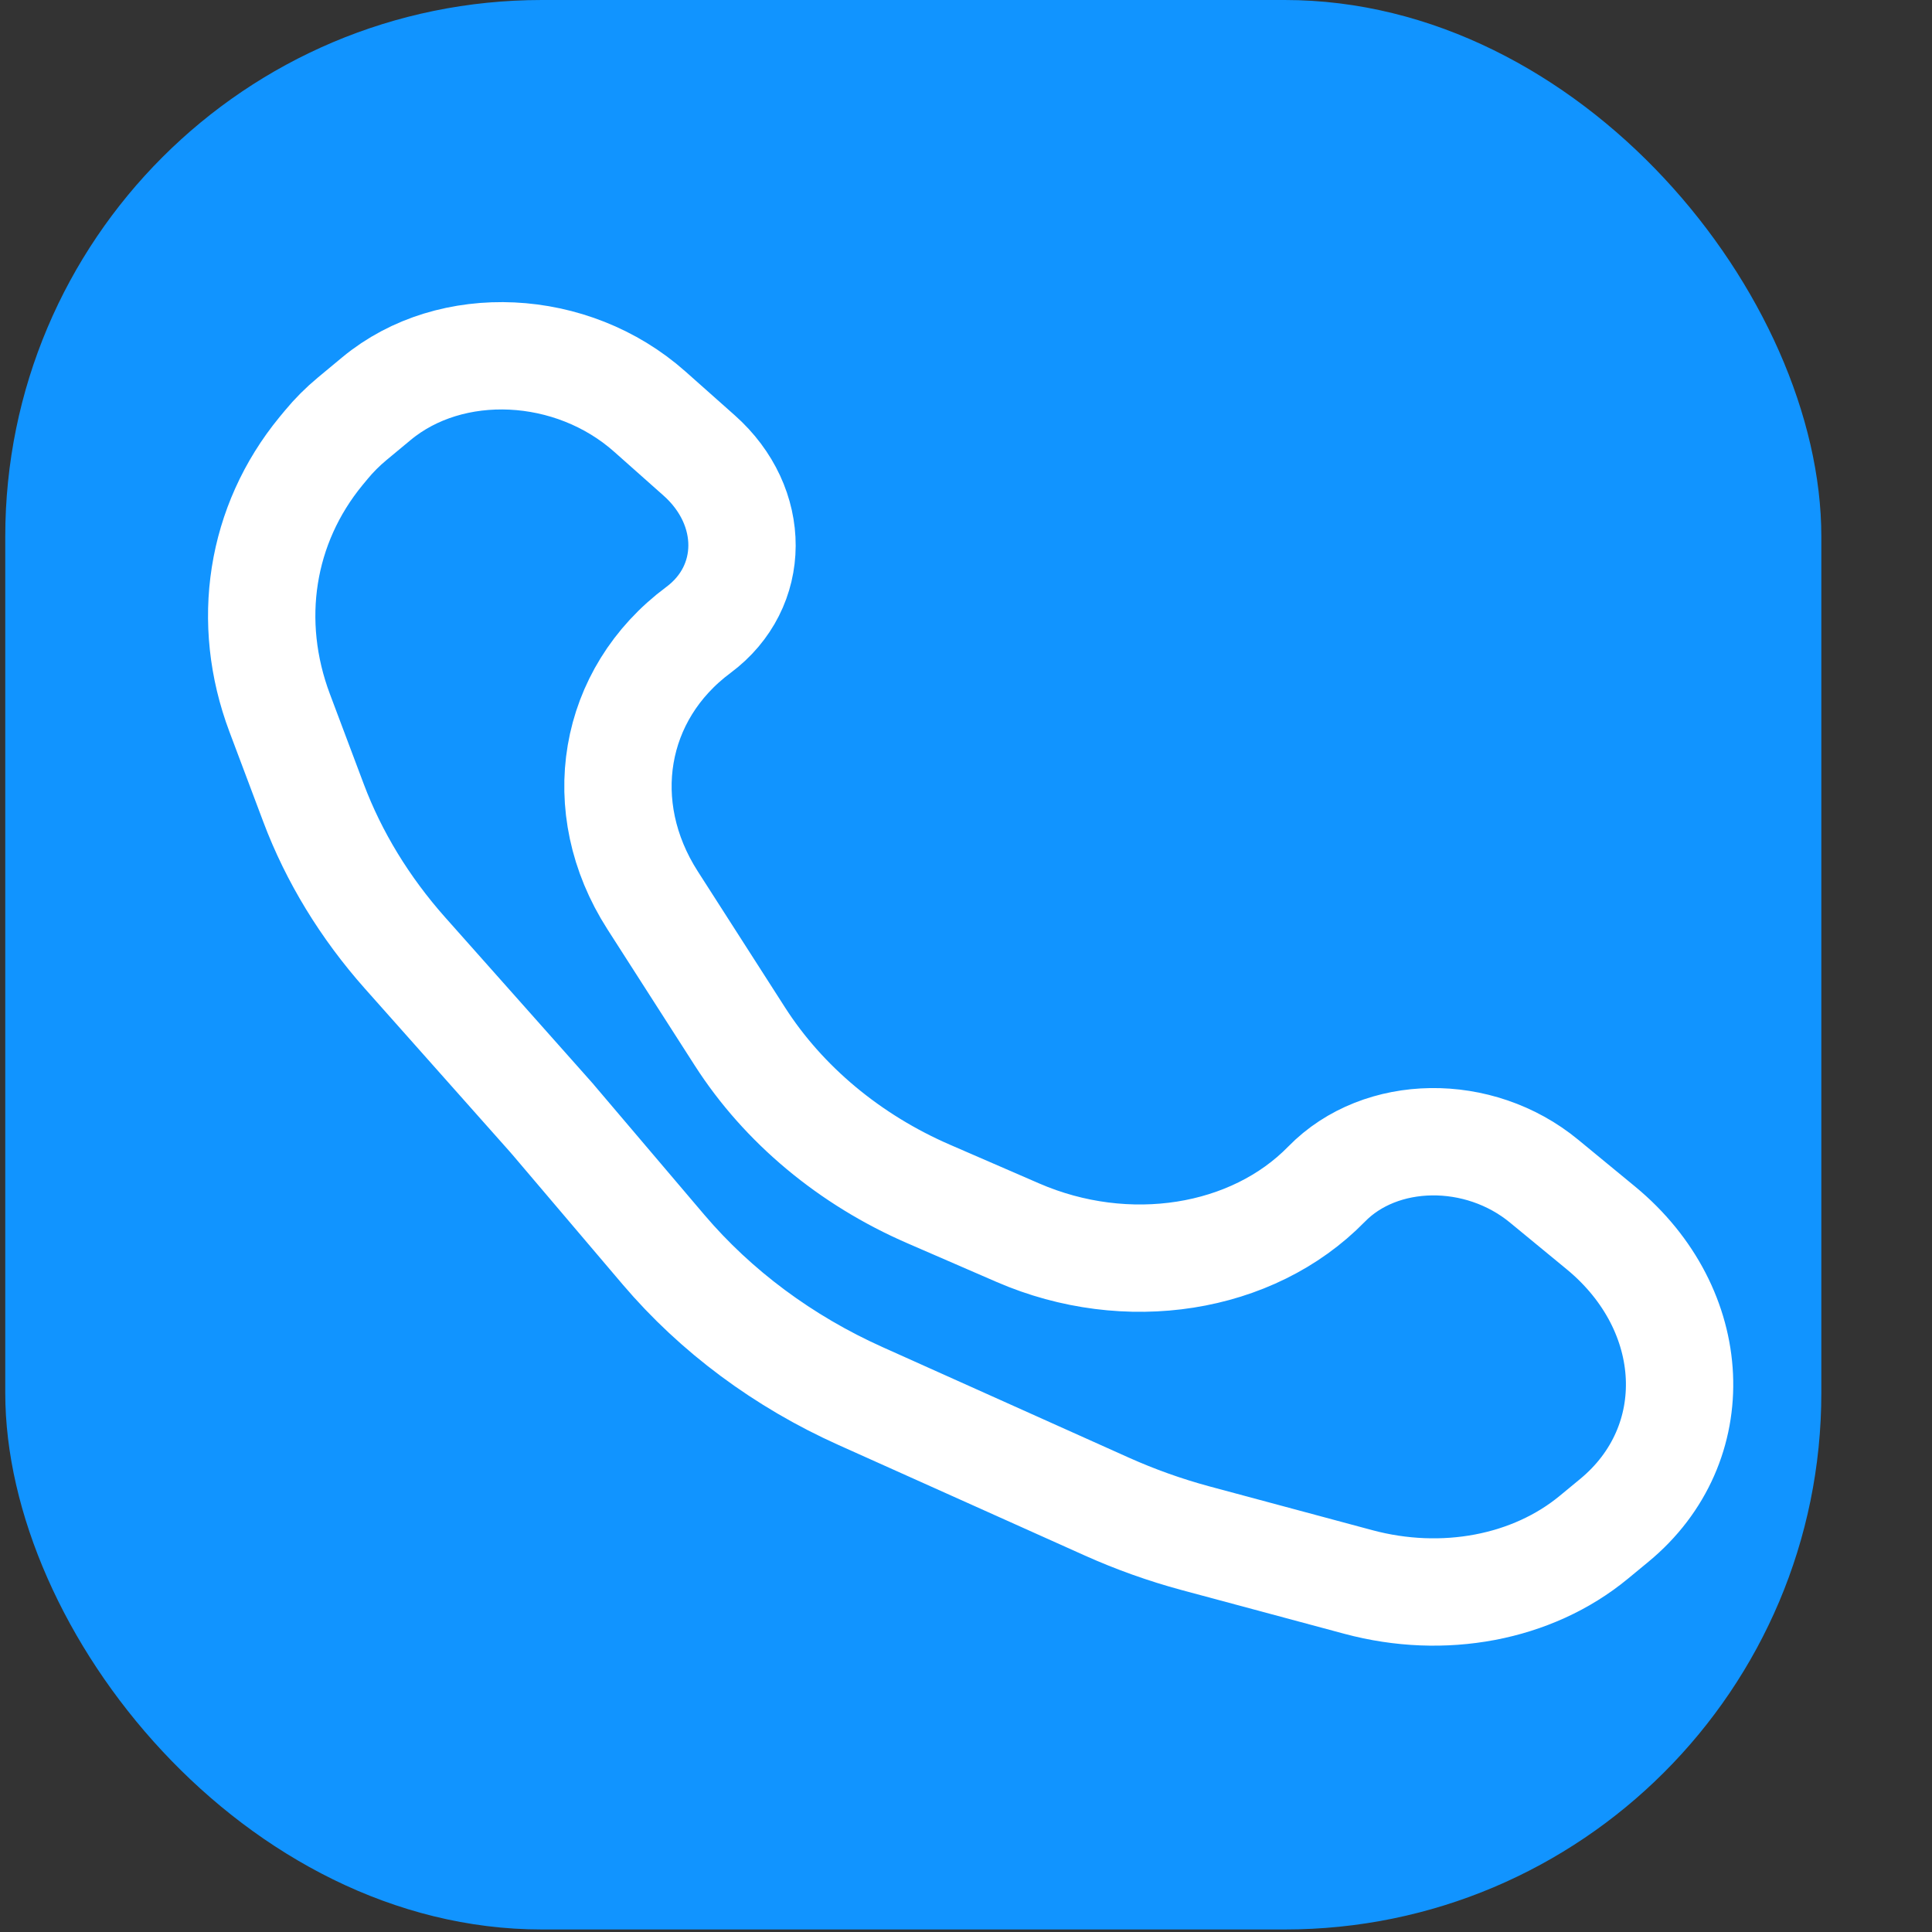 <svg width="36" height="36" viewBox="0 0 36 36" fill="none" xmlns="http://www.w3.org/2000/svg">
<rect x="0" y="0" width="36" height="36" fill="#333333" stroke="none"/>
<rect x="0.098" width="33.84" height="35.953" rx="10" fill="#1194FF"/>
<path d="M10.303 20.86L10.295 20.851L10.288 20.842L7.545 17.755C6.797 16.912 6.22 15.966 5.843 14.964L5.212 13.286C4.572 11.585 4.857 9.775 5.981 8.406L6.078 8.289C6.222 8.114 6.384 7.952 6.562 7.804L7.015 7.428C8.404 6.276 10.659 6.383 12.107 7.669L13.027 8.486C14.098 9.437 14.092 10.937 13.014 11.738C11.403 12.935 11.046 15.037 12.159 16.774L13.788 19.315C14.6 20.581 15.833 21.61 17.304 22.248L18.968 22.97C20.995 23.849 23.335 23.481 24.718 22.065C25.725 21.033 27.559 21.008 28.773 22.01L29.831 22.881C31.682 24.408 31.796 26.914 30.08 28.33L29.697 28.646C28.553 29.59 26.895 29.904 25.311 29.478L22.275 28.662C21.709 28.509 21.157 28.312 20.624 28.073L16.036 26.014C14.6 25.37 13.34 24.433 12.365 23.287L10.303 20.86Z" fill="#1194FF" stroke="white" stroke-width="2"/>
</svg>
